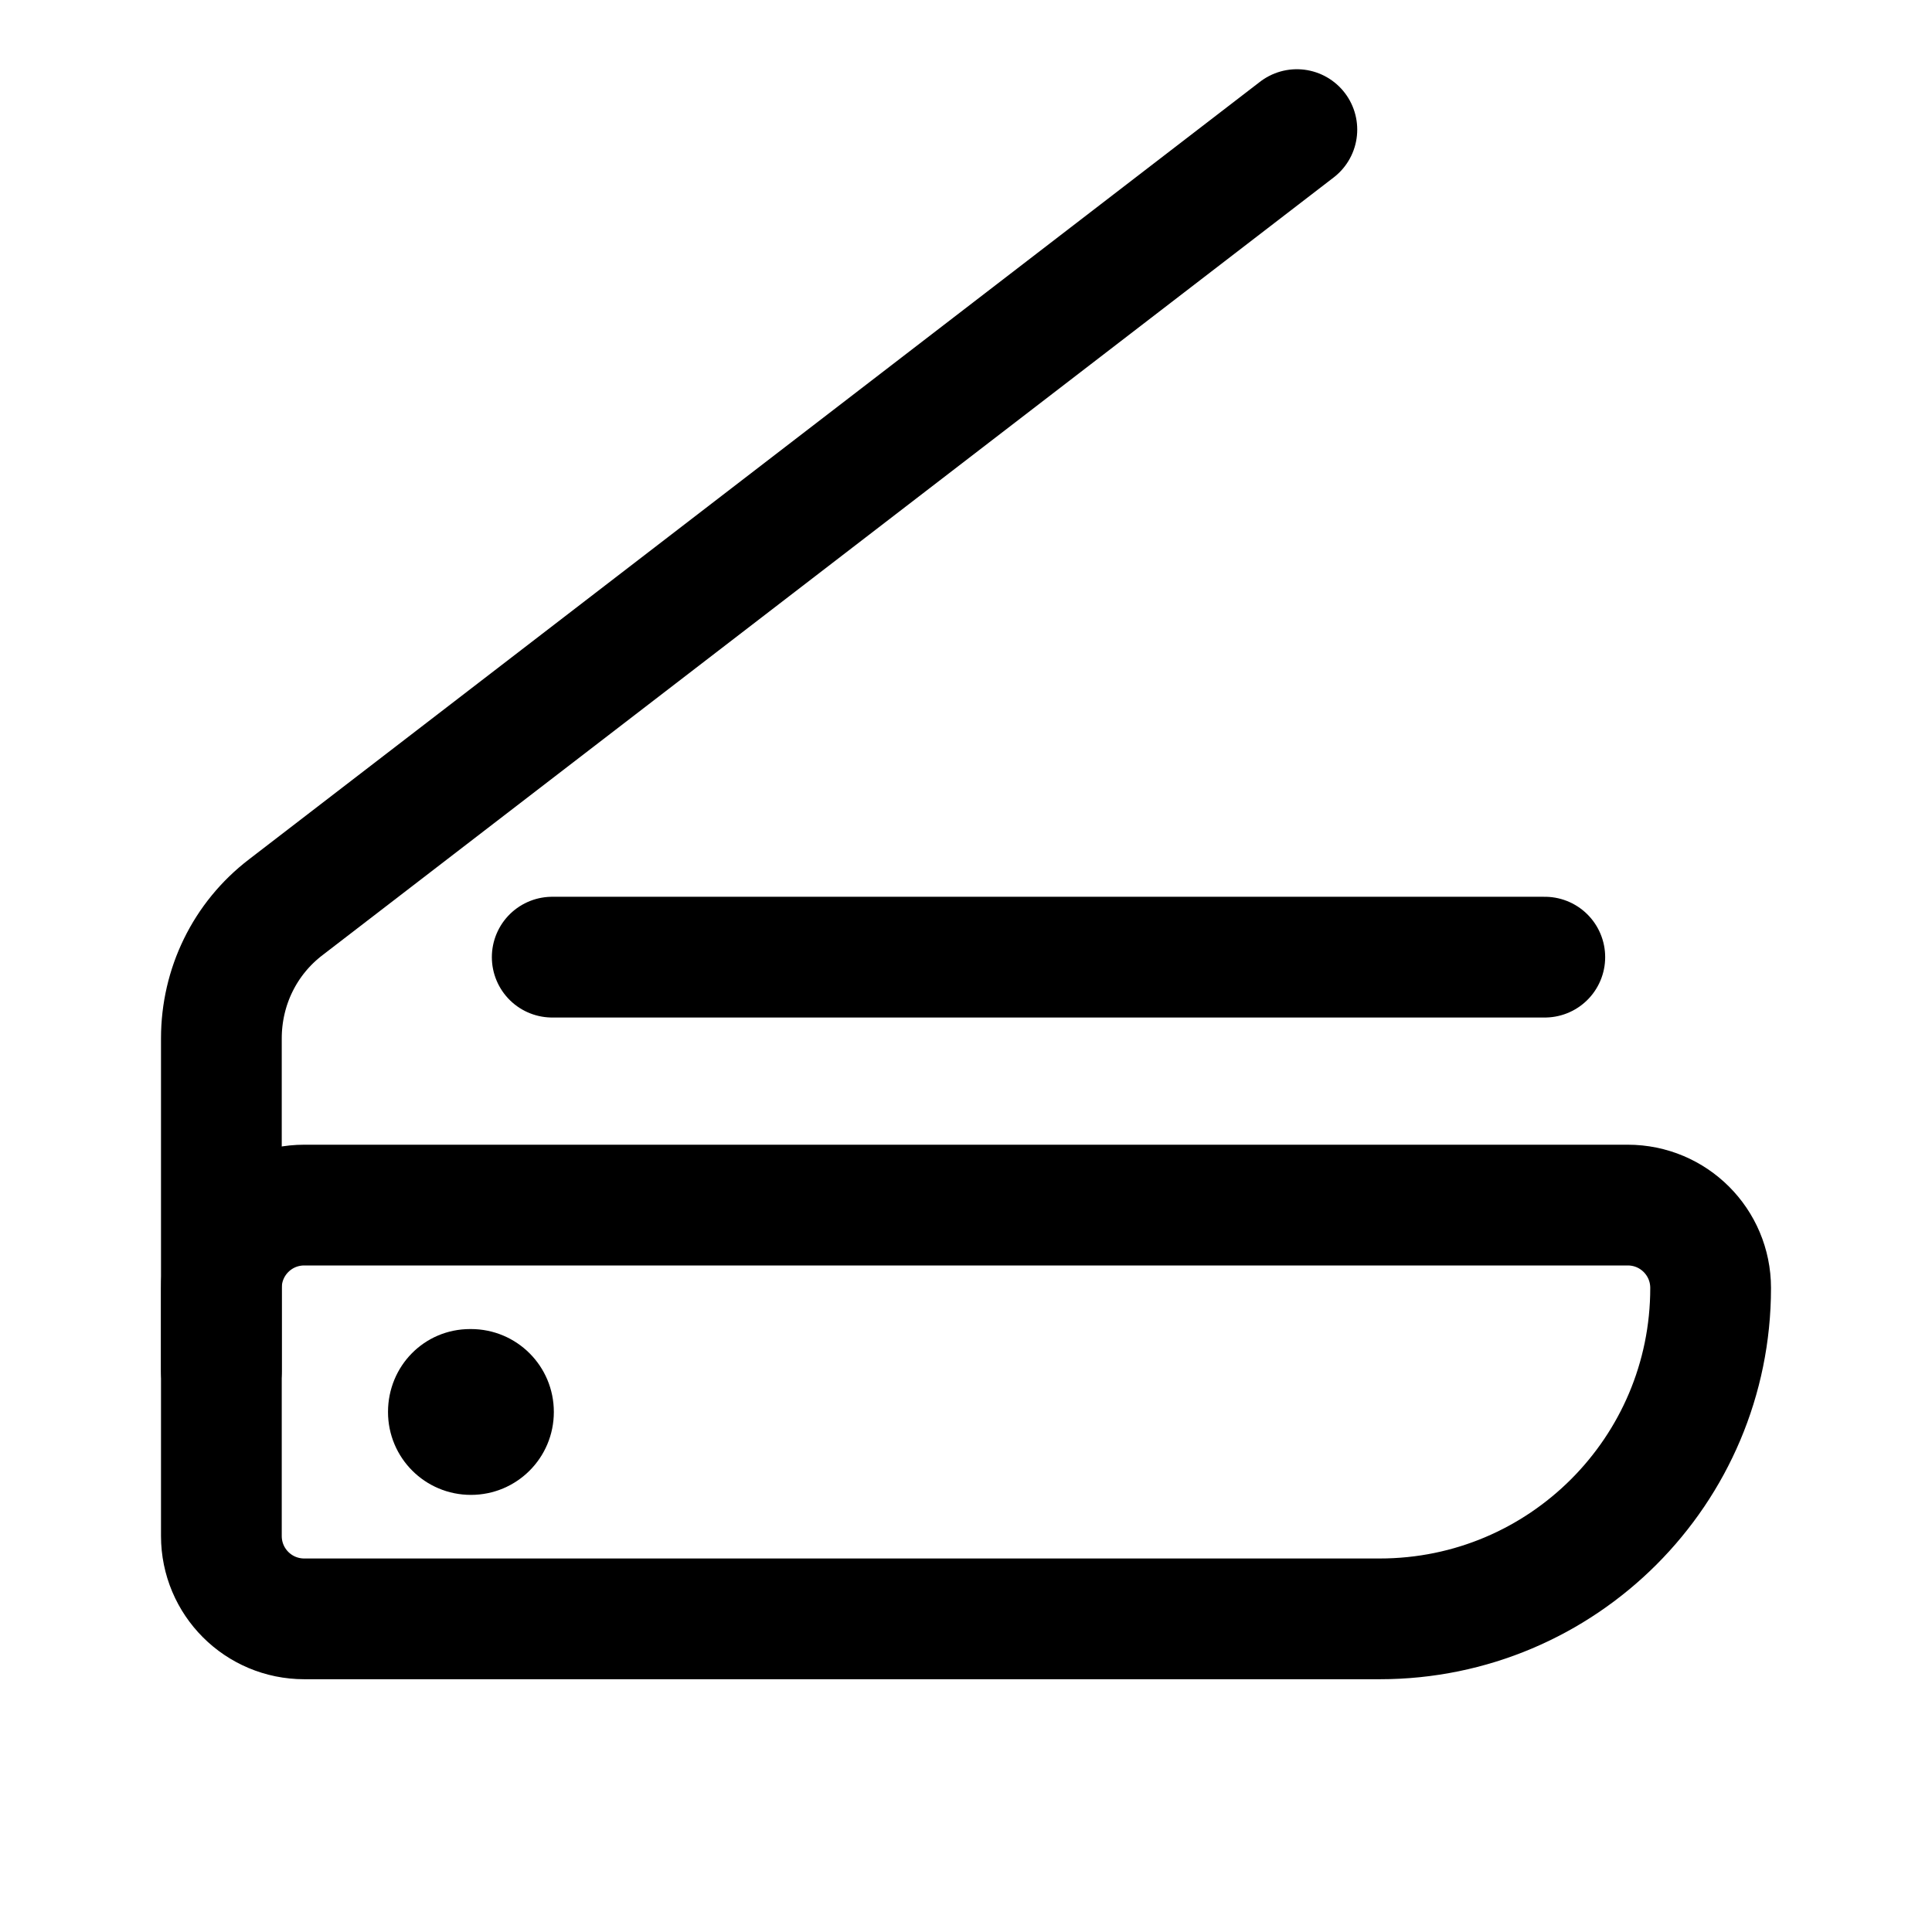 <svg width="24" height="24" viewBox="0 0 24 24" fill="none" xmlns="http://www.w3.org/2000/svg">
<path d="M20.22 14.97H3.78C3.21 14.97 2.75 15.43 2.75 16V19.08C2.75 19.65 3.21 20.11 3.78 20.11H17.14C19.41 20.11 21.25 18.27 21.25 16C21.25 15.43 20.79 14.97 20.22 14.97Z" stroke="black" stroke-width="1.5" stroke-linecap="round" stroke-linejoin="round"/>
<path d="M16.11 1.61L3.55 11.27C3.04 11.66 2.75 12.26 2.75 12.9V17.03" stroke="black" stroke-width="1.5" stroke-linecap="round" stroke-linejoin="round"/>
<path d="M6.86 11.89H19.19" stroke="black" stroke-width="1.5" stroke-linecap="round" stroke-linejoin="round"/>
<path d="M5.85 18.57C5.28 18.57 4.82 18.11 4.82 17.54C4.82 16.97 5.27 16.51 5.84 16.51H5.85C6.42 16.51 6.88 16.97 6.88 17.54C6.88 18.11 6.42 18.57 5.85 18.57Z" fill="black"/>
</svg>
